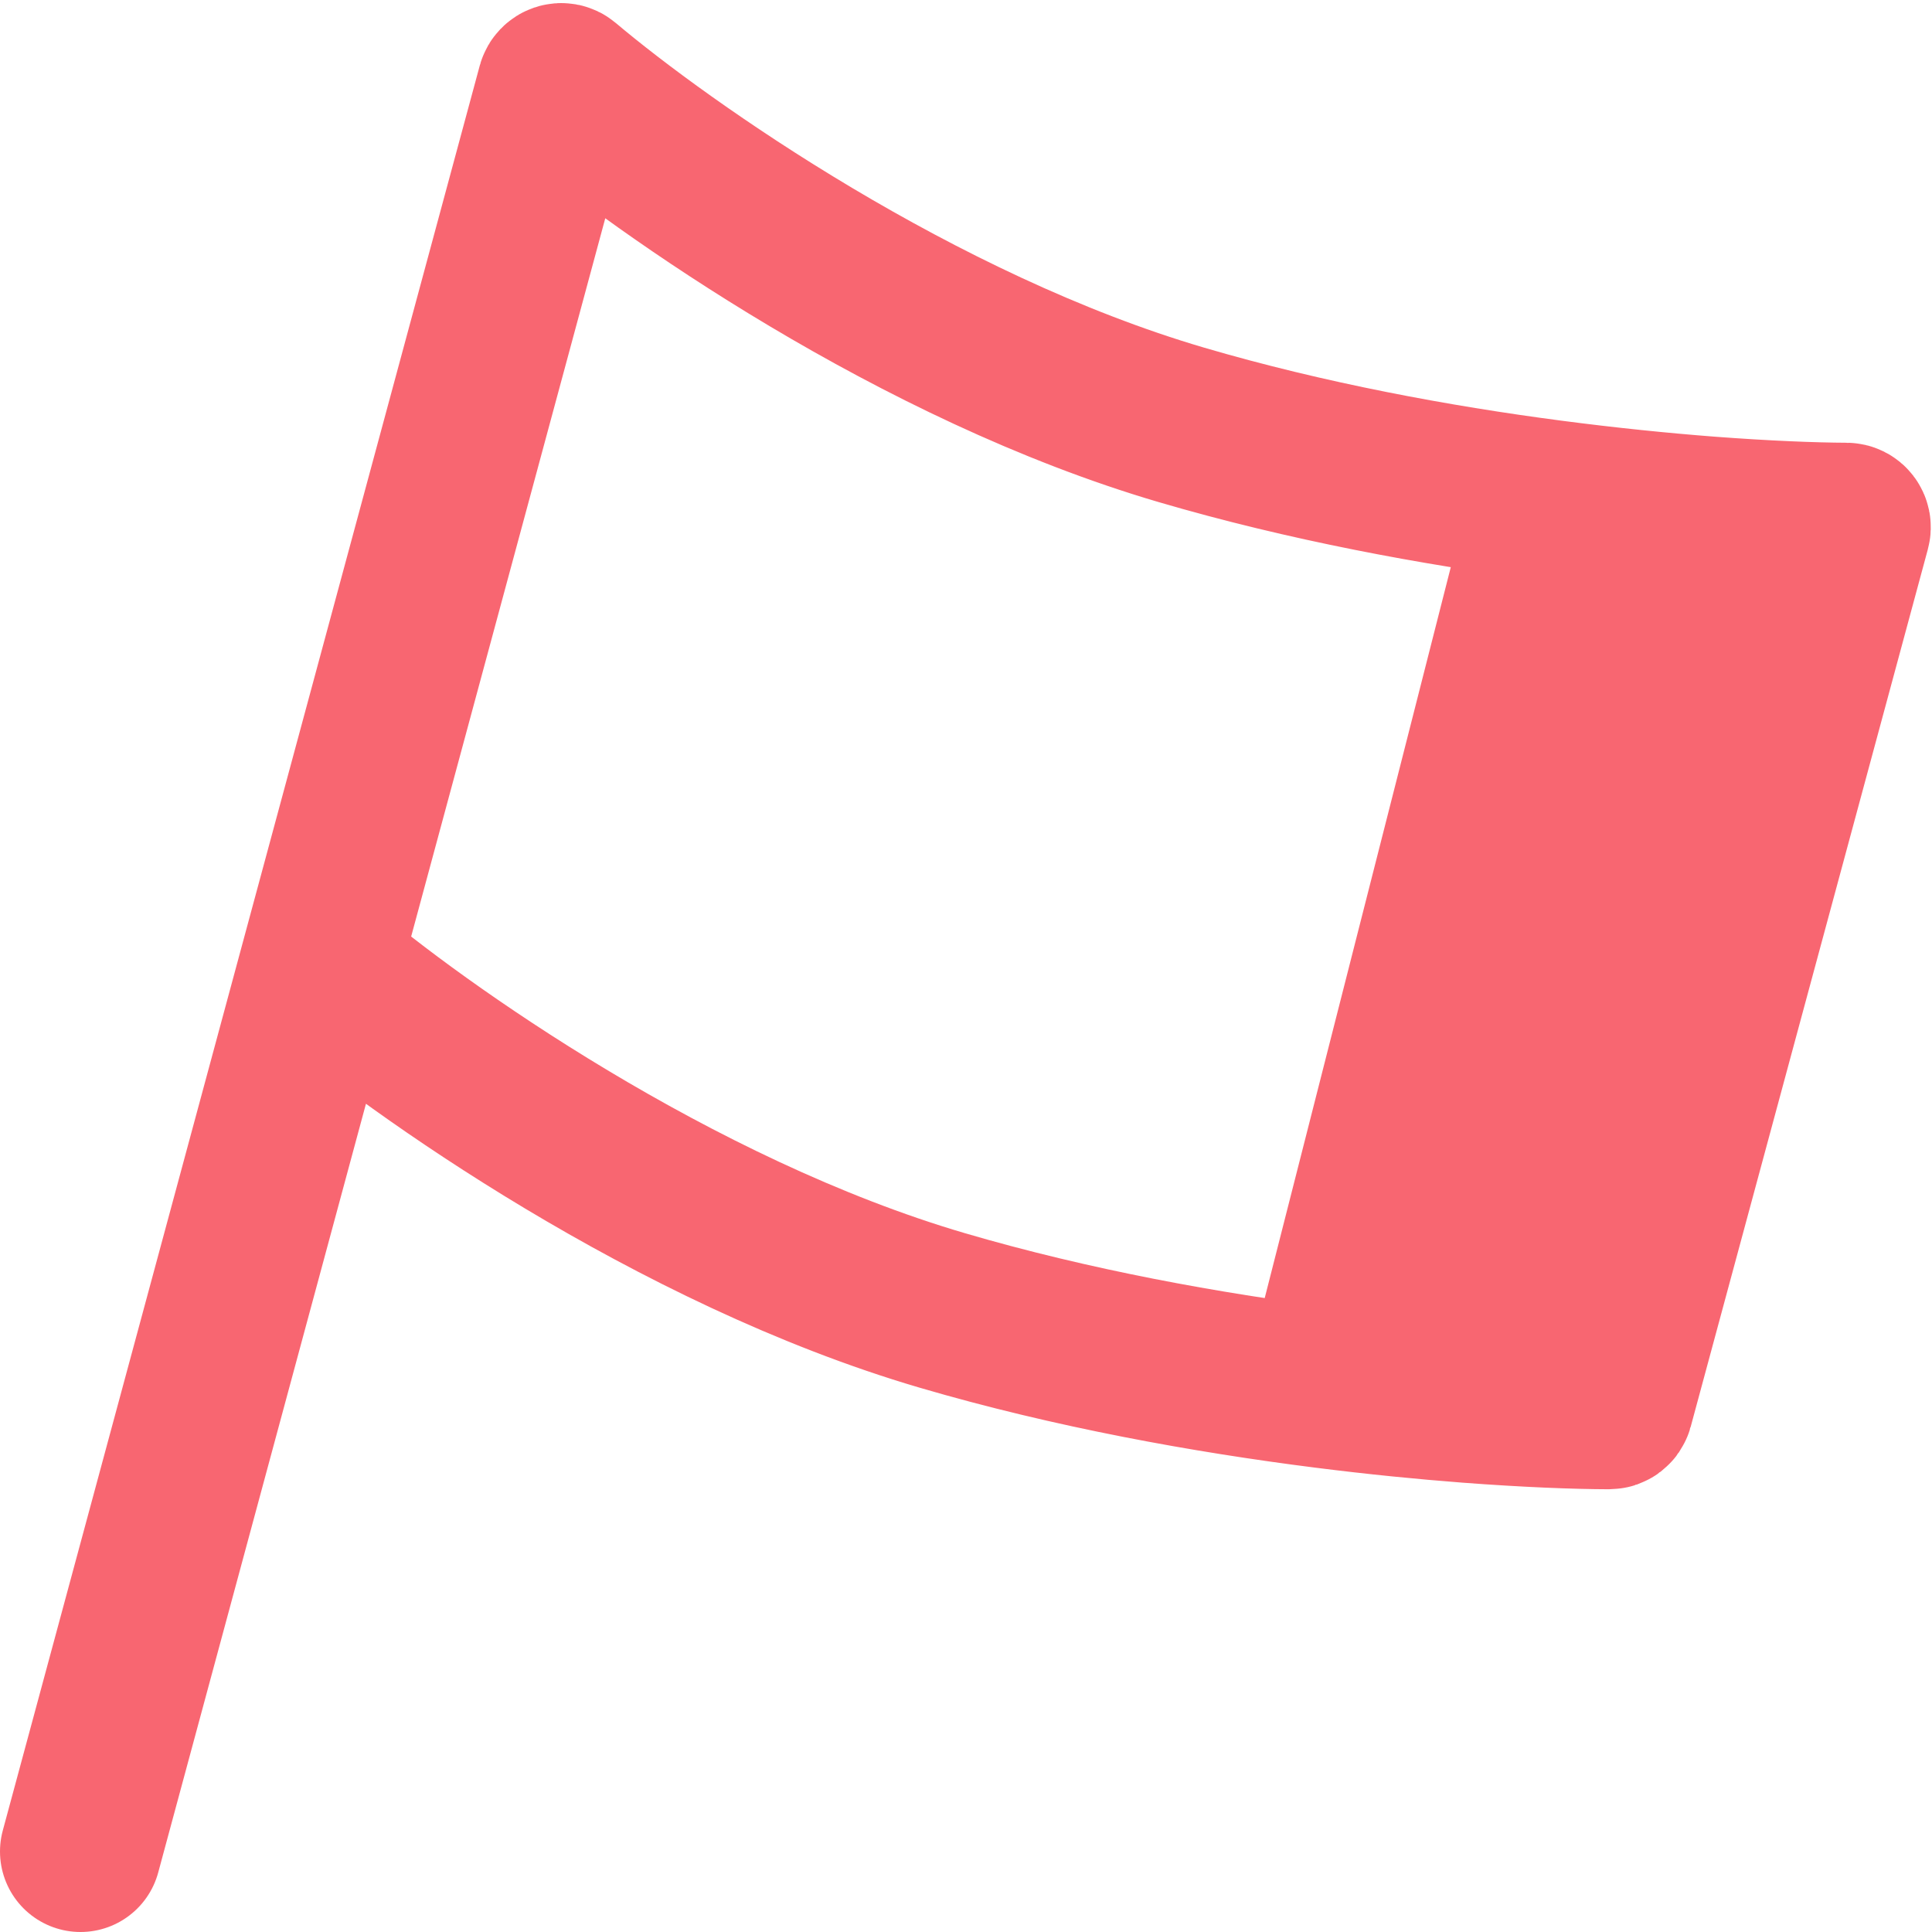 <svg width="24" height="24" viewBox="0 0 24 24" fill="none" xmlns="http://www.w3.org/2000/svg">
<path d="M1 23L6.925 1.076C6.935 1.041 6.977 1.026 7.005 1.05C8.239 2.092 11.4 4.316 14.676 5.278C16.23 5.734 17.844 6.031 19.265 6.217M3.973 12C5.162 13.018 8.373 15.3 11.703 16.278C13.318 16.752 14.999 17.054 16.459 17.239M21.216 6.421C21.928 6.475 22.52 6.498 22.935 6.5C22.968 6.5 22.992 6.531 22.983 6.563L20.037 17.463C20.031 17.485 20.011 17.5 19.989 17.5C19.573 17.499 18.97 17.476 18.243 17.421M21.216 6.421L18.243 17.421M21.216 6.421C20.635 6.376 19.974 6.31 19.265 6.217M18.243 17.421C17.708 17.38 17.105 17.321 16.459 17.239M19.265 6.217L16.459 17.239" stroke="#F86671" stroke-width="2" stroke-linecap="round"/>
</svg>
